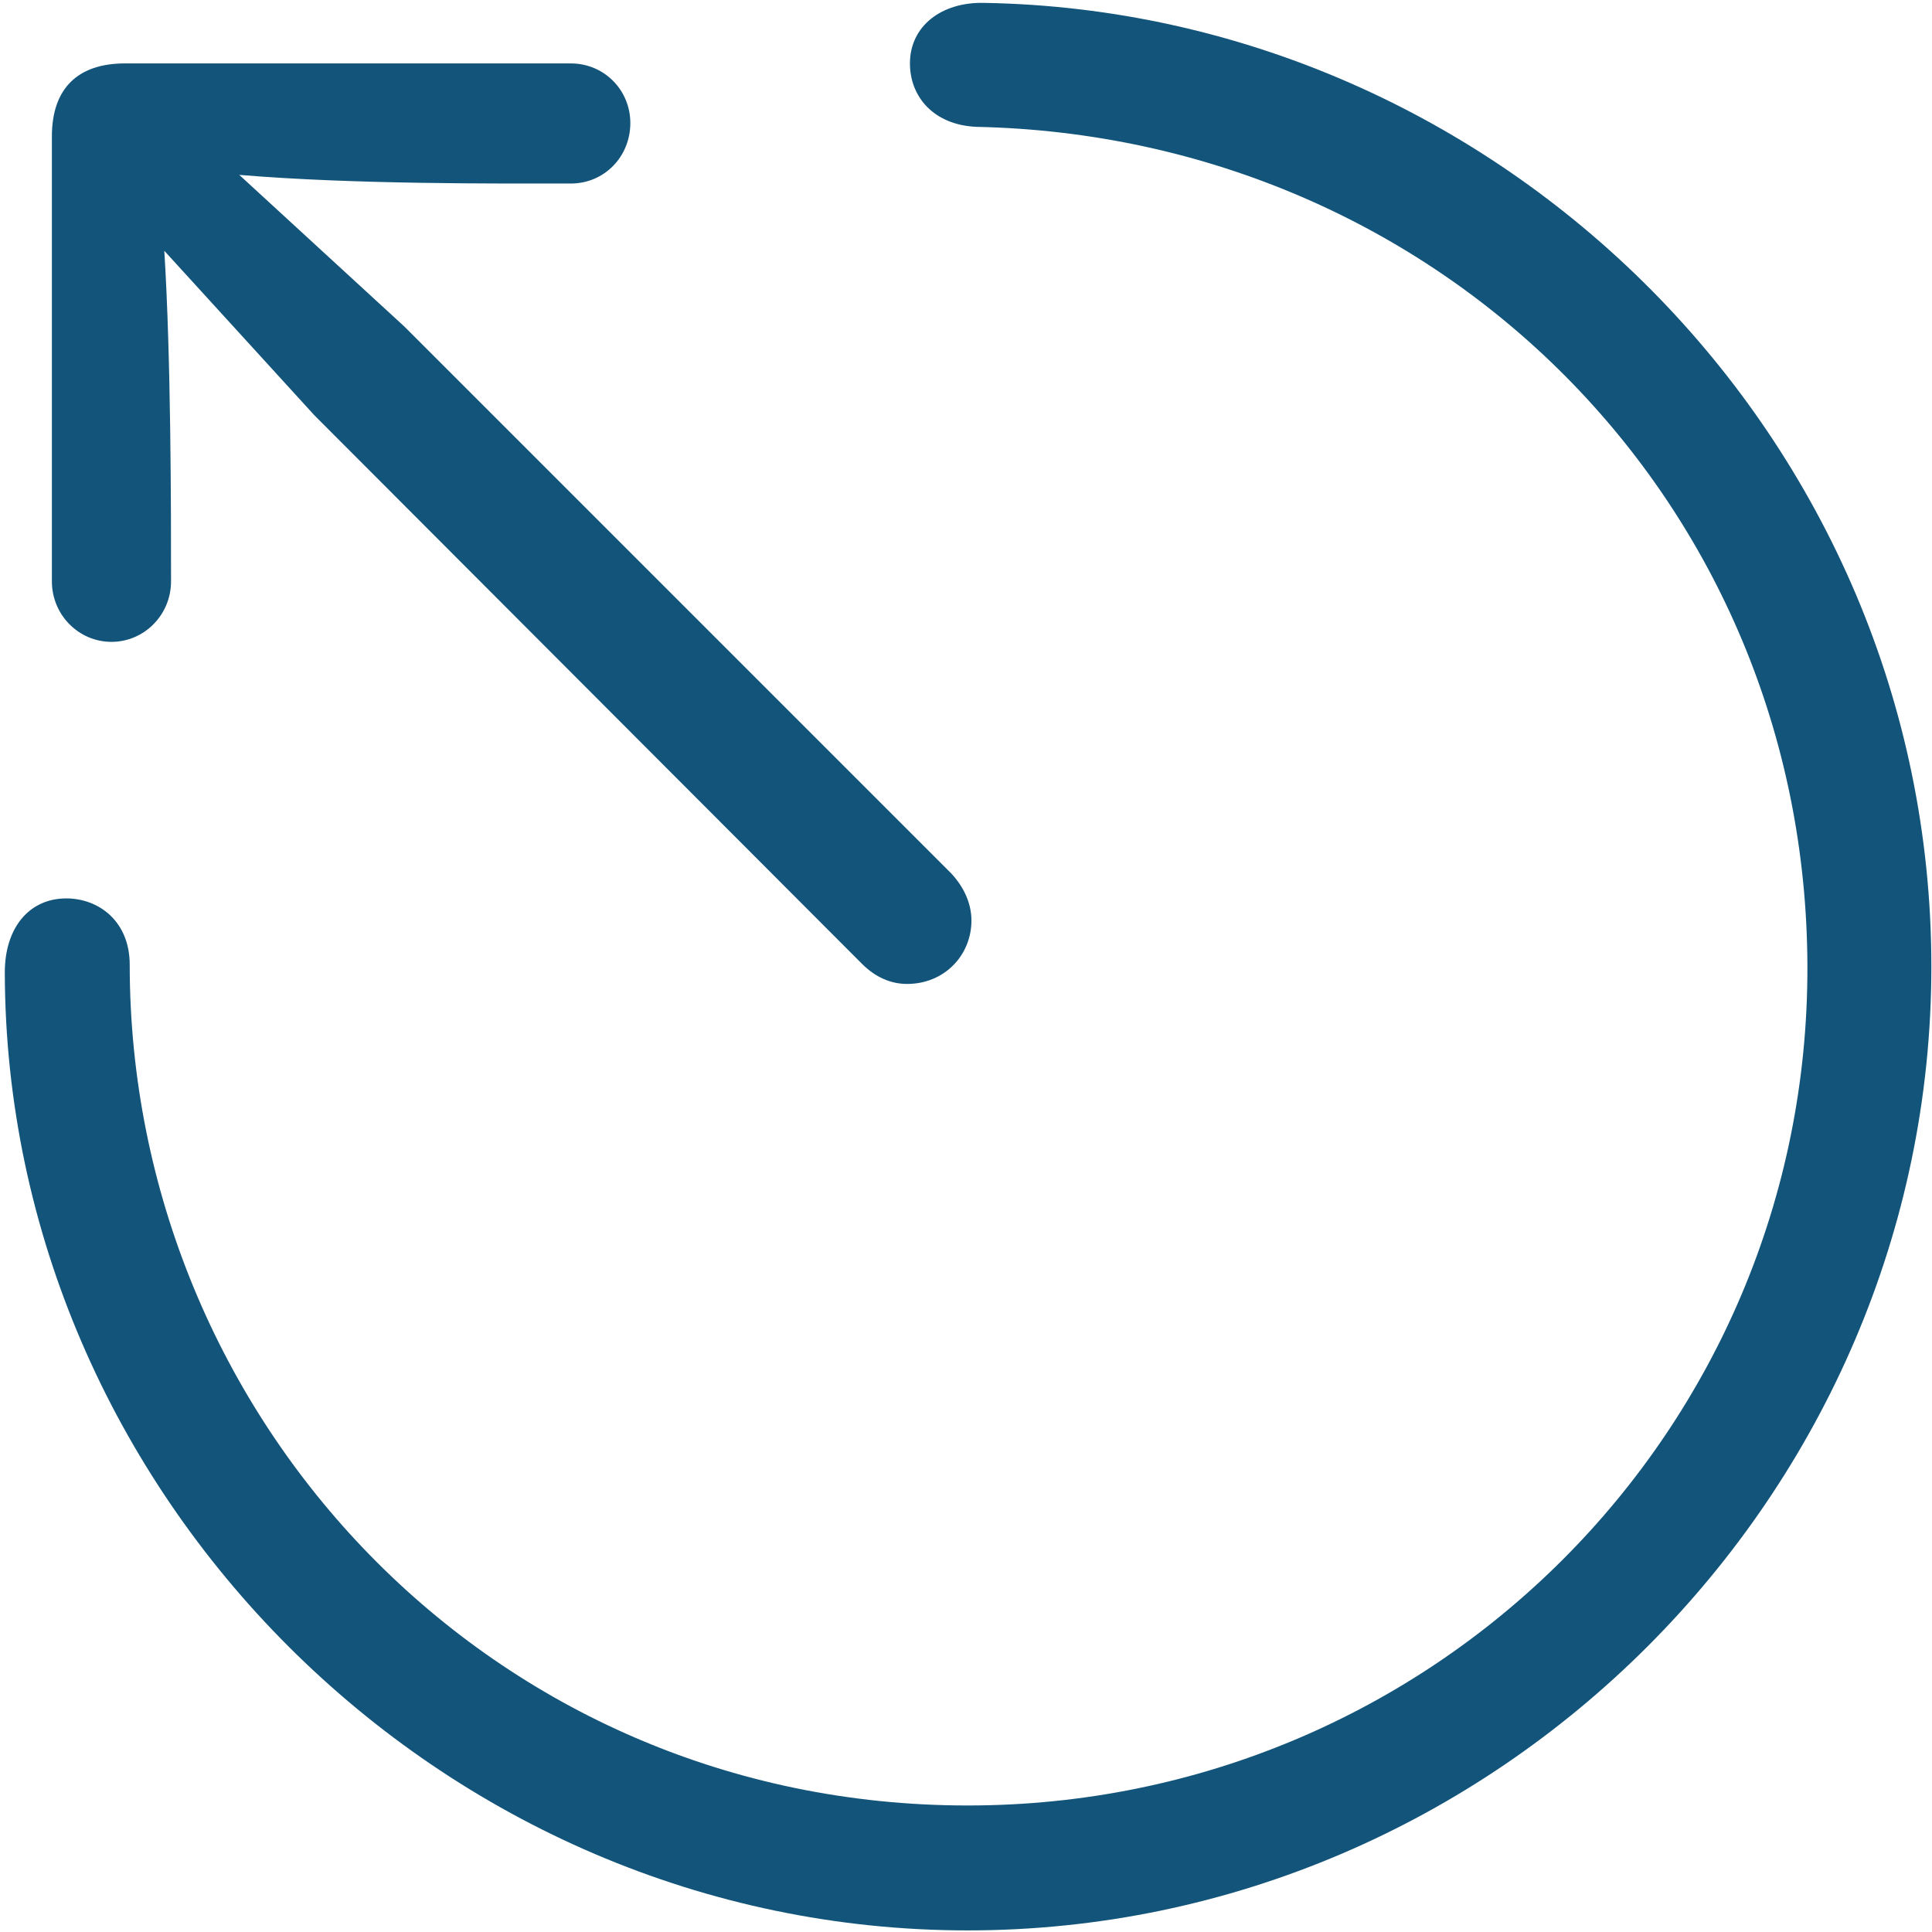 <svg width="377" height="377" viewBox="0 0 377 377" fill="none" xmlns="http://www.w3.org/2000/svg">
<path d="M188.812 376.688C291.938 376.688 376.875 291.562 376.875 188.625C376.875 85.5 292.688 2.25 192 0.562C183.75 0.375 177.562 5.062 177.562 12.375C177.562 18.938 182.25 24.375 190.5 24.75C280.875 26.625 352.5 97.875 352.688 188.625C352.875 279.188 279.562 352.312 188.812 352.312C95.812 352.312 25.312 276.75 25.312 188.25C25.312 179.812 19.312 175.312 12.938 175.312C5.625 175.312 0.938 181.125 0.938 189.75C1.125 291.375 85.875 376.688 188.812 376.688ZM177 192C184.312 192 189.562 186.375 189.562 179.625C189.562 176.25 188.062 173.062 185.625 170.438L78.938 63.75L46.688 34.125C69 36 96.938 35.812 111.375 35.812C117.938 35.812 123 30.562 123 24C123 17.625 117.938 12.375 111.375 12.375H24.375C15.188 12.375 10.125 17.25 10.125 26.625V113.438C10.125 120 15.375 125.25 21.75 125.25C28.125 125.25 33.375 120 33.375 113.438C33.375 99.375 33.375 69.938 32.062 48.938L61.312 81L168.188 188.062C170.812 190.688 173.812 192 177 192Z" fill="#13547A"/>
</svg>
